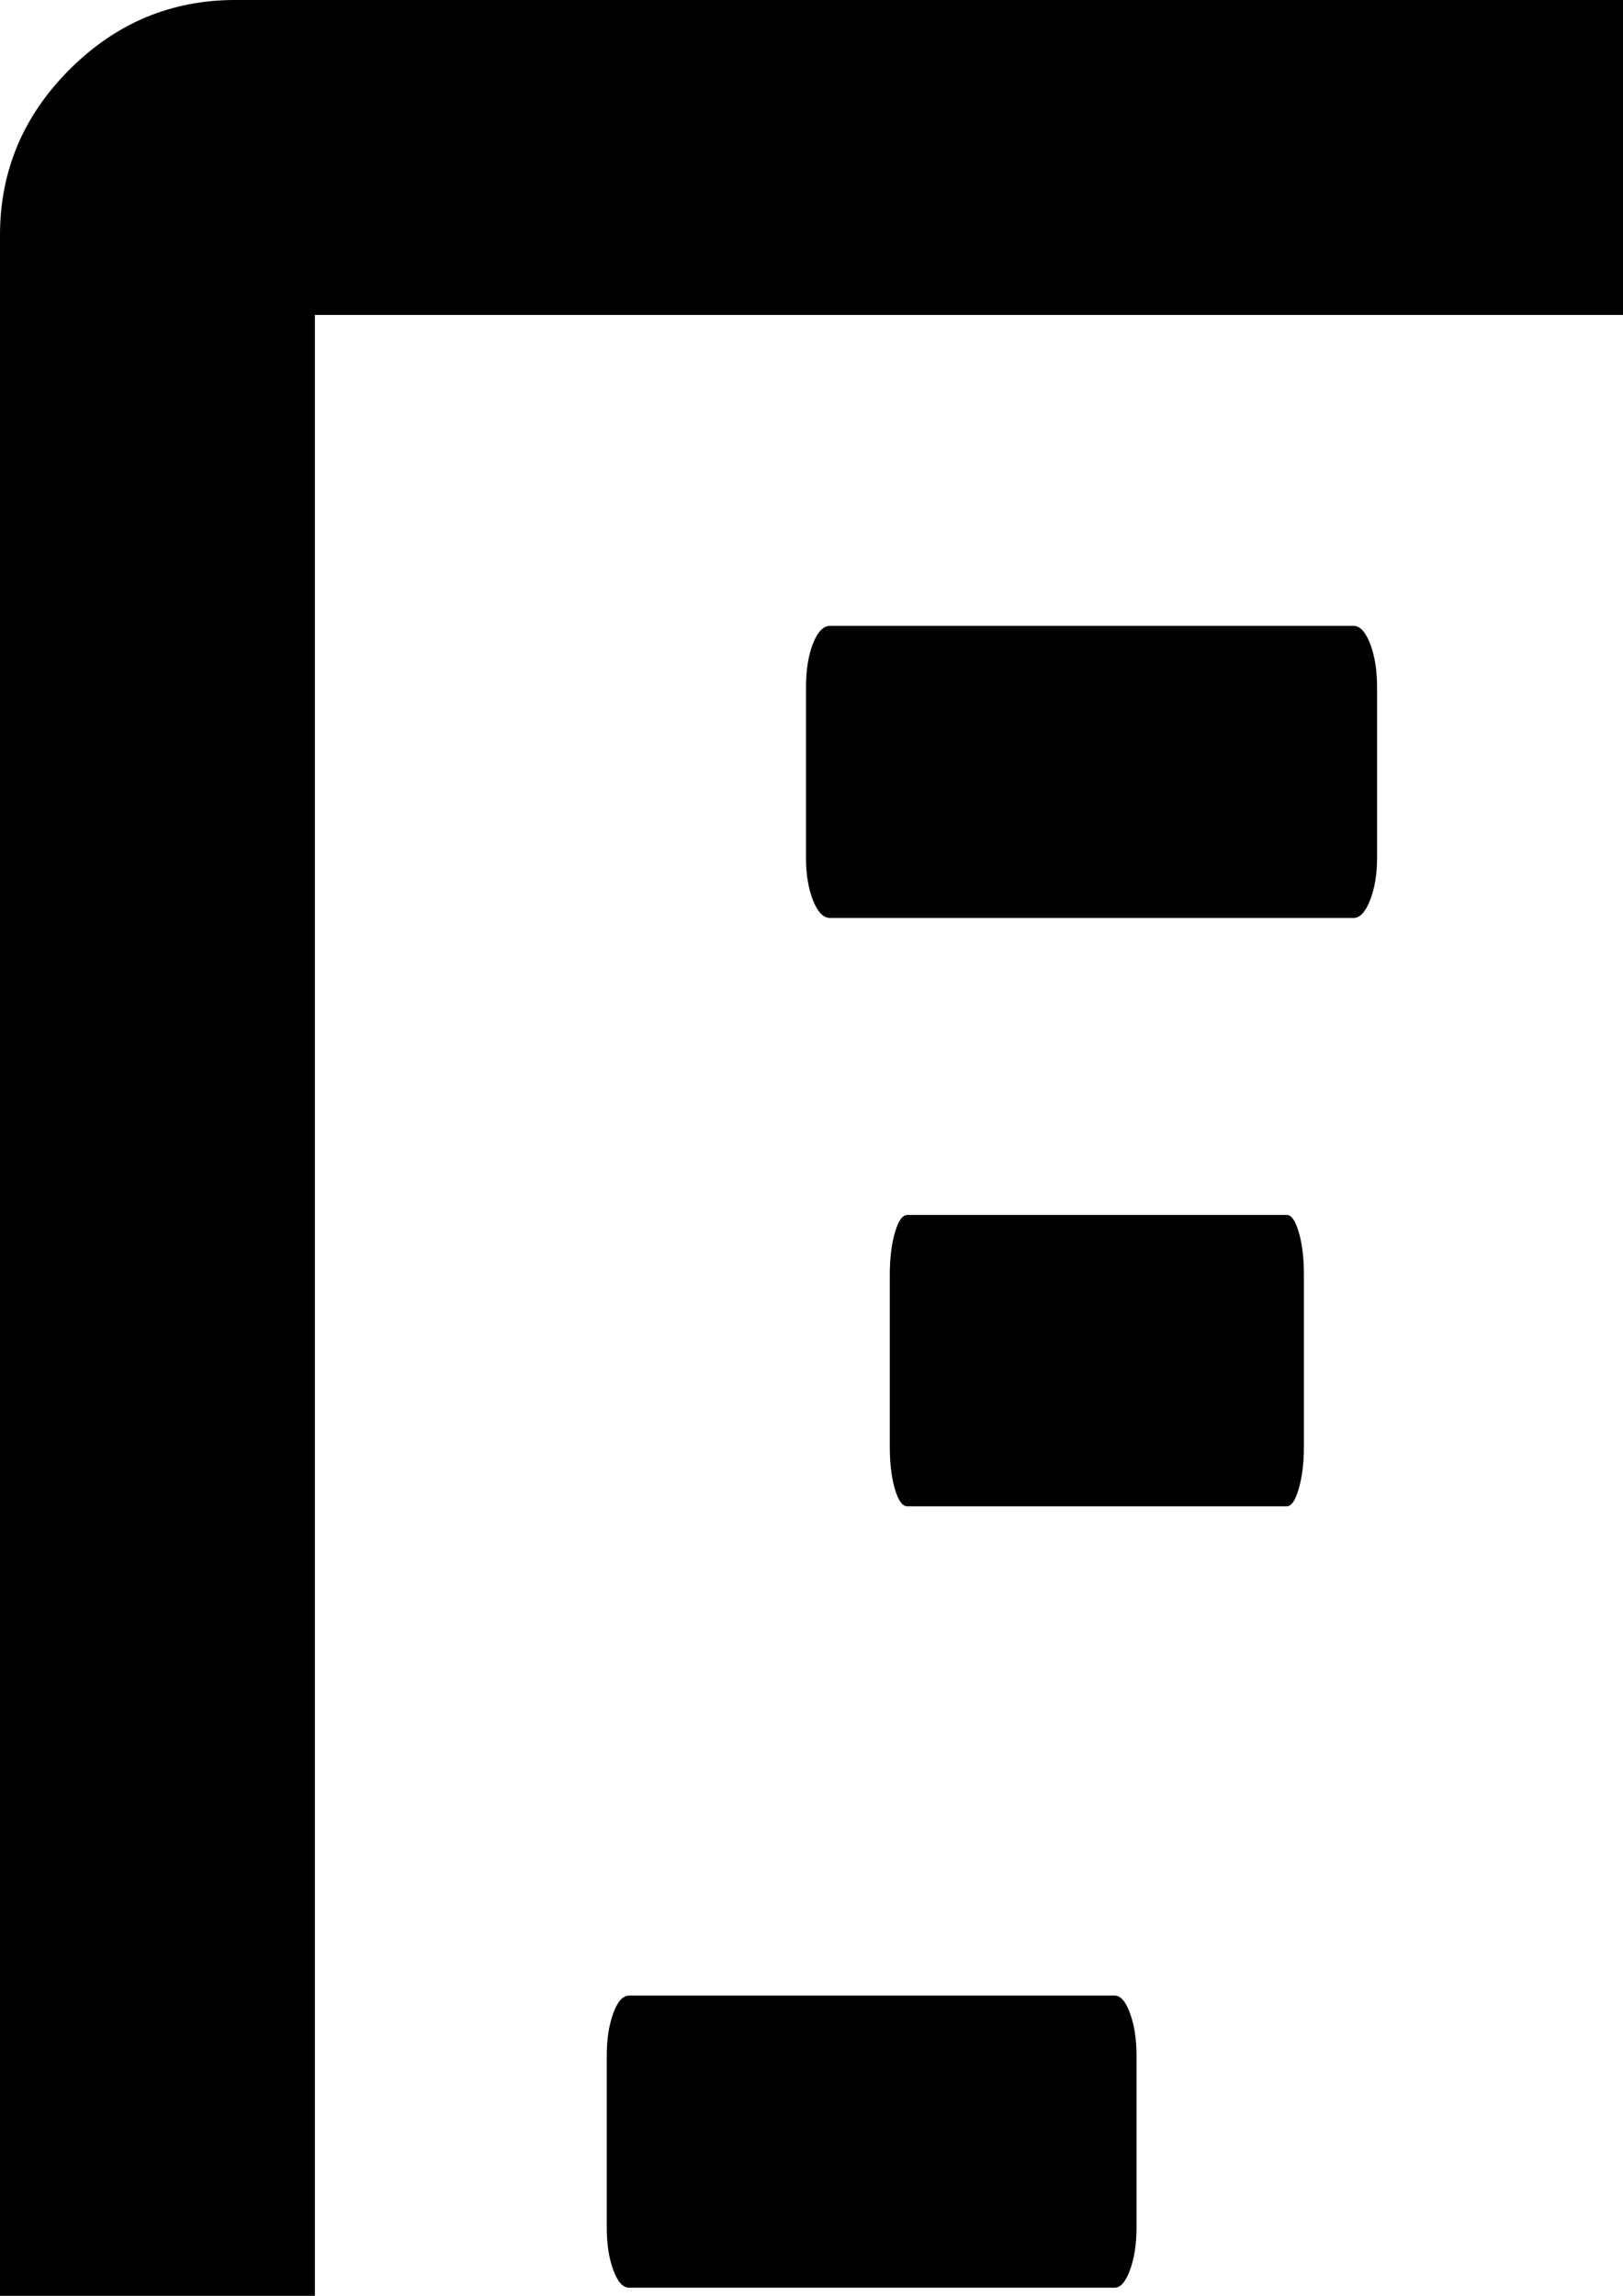<?xml version="1.0" encoding="UTF-8" standalone="no"?>
<!-- Created with Inkscape (http://www.inkscape.org/) -->

<svg
   xmlns:dc="http://purl.org/dc/elements/1.1/"
   xmlns:cc="http://creativecommons.org/ns#"
   xmlns:rdf="http://www.w3.org/1999/02/22-rdf-syntax-ns#"
   xmlns:svg="http://www.w3.org/2000/svg"
   xmlns="http://www.w3.org/2000/svg"
   xmlns:sodipodi="http://sodipodi.sourceforge.net/DTD/sodipodi-0.dtd"
   xmlns:inkscape="http://www.inkscape.org/namespaces/inkscape"
   width="210mm"
   height="297mm"
   id="svg2"
   version="1.1"
   inkscape:version="0.48.4 r9939"
   sodipodi:docname="contentview.svg">
  <defs
     id="defs4" />
  <sodipodi:namedview
     id="base"
     pagecolor="#ffffff"
     bordercolor="#666666"
     borderopacity="1.0"
     inkscape:pageopacity="0.0"
     inkscape:pageshadow="2"
     inkscape:zoom="0.24748737"
     inkscape:cx="827.52906"
     inkscape:cy="345.35745"
     inkscape:document-units="px"
     inkscape:current-layer="layer1"
     showgrid="false"
     inkscape:window-width="1366"
     inkscape:window-height="714"
     inkscape:window-x="-4"
     inkscape:window-y="-4"
     inkscape:window-maximized="1"
     showborder="false" />
  <g
     inkscape:label="Ebene 1"
     inkscape:groupmode="layer"
     id="layer1">
    <path
       d=" M0 115v1306q0 47 34 81t81 34h1614q47 0 80.5 -34t33.5 -81v-1306q0 -47 -33.5 -81t-80.5 -34h-1614q-47 0 -81 34t-34 81z M154 154h692v1153h-692v-1153z M999 154h691v1153h-691v-1153z "
       id="path2990" />
    <path
       d="m 394.15,336.198 v 83.22 q 0,11.999 3.41,20.708 3.41,8.709 8.41,8.709 h 255.947 q 4.698,0 8.107,-8.709 3.41,-8.709 3.41,-20.708 v -83.22 q 0,-12.773 -3.41,-21.482 -3.41,-8.709 -8.107,-8.709 h -255.947 q -5.001,0 -8.41,8.709 -3.41,8.709 -3.41,21.482 z"
       id="path2998-1"
       inkscape:connector-curvature="0" />
    <path
       d="m 435.135,623.085 v 84.381 q 0,11.999 2.472,20.515 2.472,8.516 6.098,8.516 h 185.59 q 3.406,0 5.879,-8.709 2.472,-8.709 2.472,-20.321 v -84.381 q 0,-11.999 -2.472,-20.515 -2.472,-8.516 -5.879,-8.516 h -185.59 q -3.626,0 -6.098,8.709 -2.472,8.709 -2.472,20.321 z"
       id="path2996-7"
       inkscape:connector-curvature="0" />
    <path
       d="m 296.719,1005.134 v 83.994 q 0,11.999 3.163,20.708 3.163,8.709 7.802,8.709 h 237.432 q 4.358,0 7.521,-8.709 3.163,-8.709 3.163,-20.708 v -83.994 q 0,-11.999 -3.163,-20.708 -3.163,-8.709 -7.521,-8.709 h -237.432 q -4.639,0 -7.802,8.709 -3.163,8.709 -3.163,20.708 z"
       id="path2992-4"
       inkscape:connector-curvature="0" />
    <path
       d="m 1059.564,270.535 v 48.861 l 130.724,167.523 88.722,-72.593 167.063,249.889 193.491,-197.305 V 270.535 h -580 z m 0,356.452 q 0,30.713 21.237,51.653 21.237,20.94 52.384,20.94 29.732,0 50.968,-20.94 21.237,-20.94 21.237,-51.653 0,-29.317 -21.237,-50.257 -21.237,-20.94 -50.968,-20.94 -31.147,0 -52.384,20.94 -21.237,20.94 -21.237,50.257 z"
       id="path3013"
       inkscape:connector-curvature="0" />
    <path
       d="m 1062.867,802.692 v 103.826 h 573.394 v -103.826 h -573.394 z m 0,241.663 v 102.931 h 573.394 v -102.931 h -573.394 z"
       id="path3015"
       inkscape:connector-curvature="0" />
  </g>
</svg>
